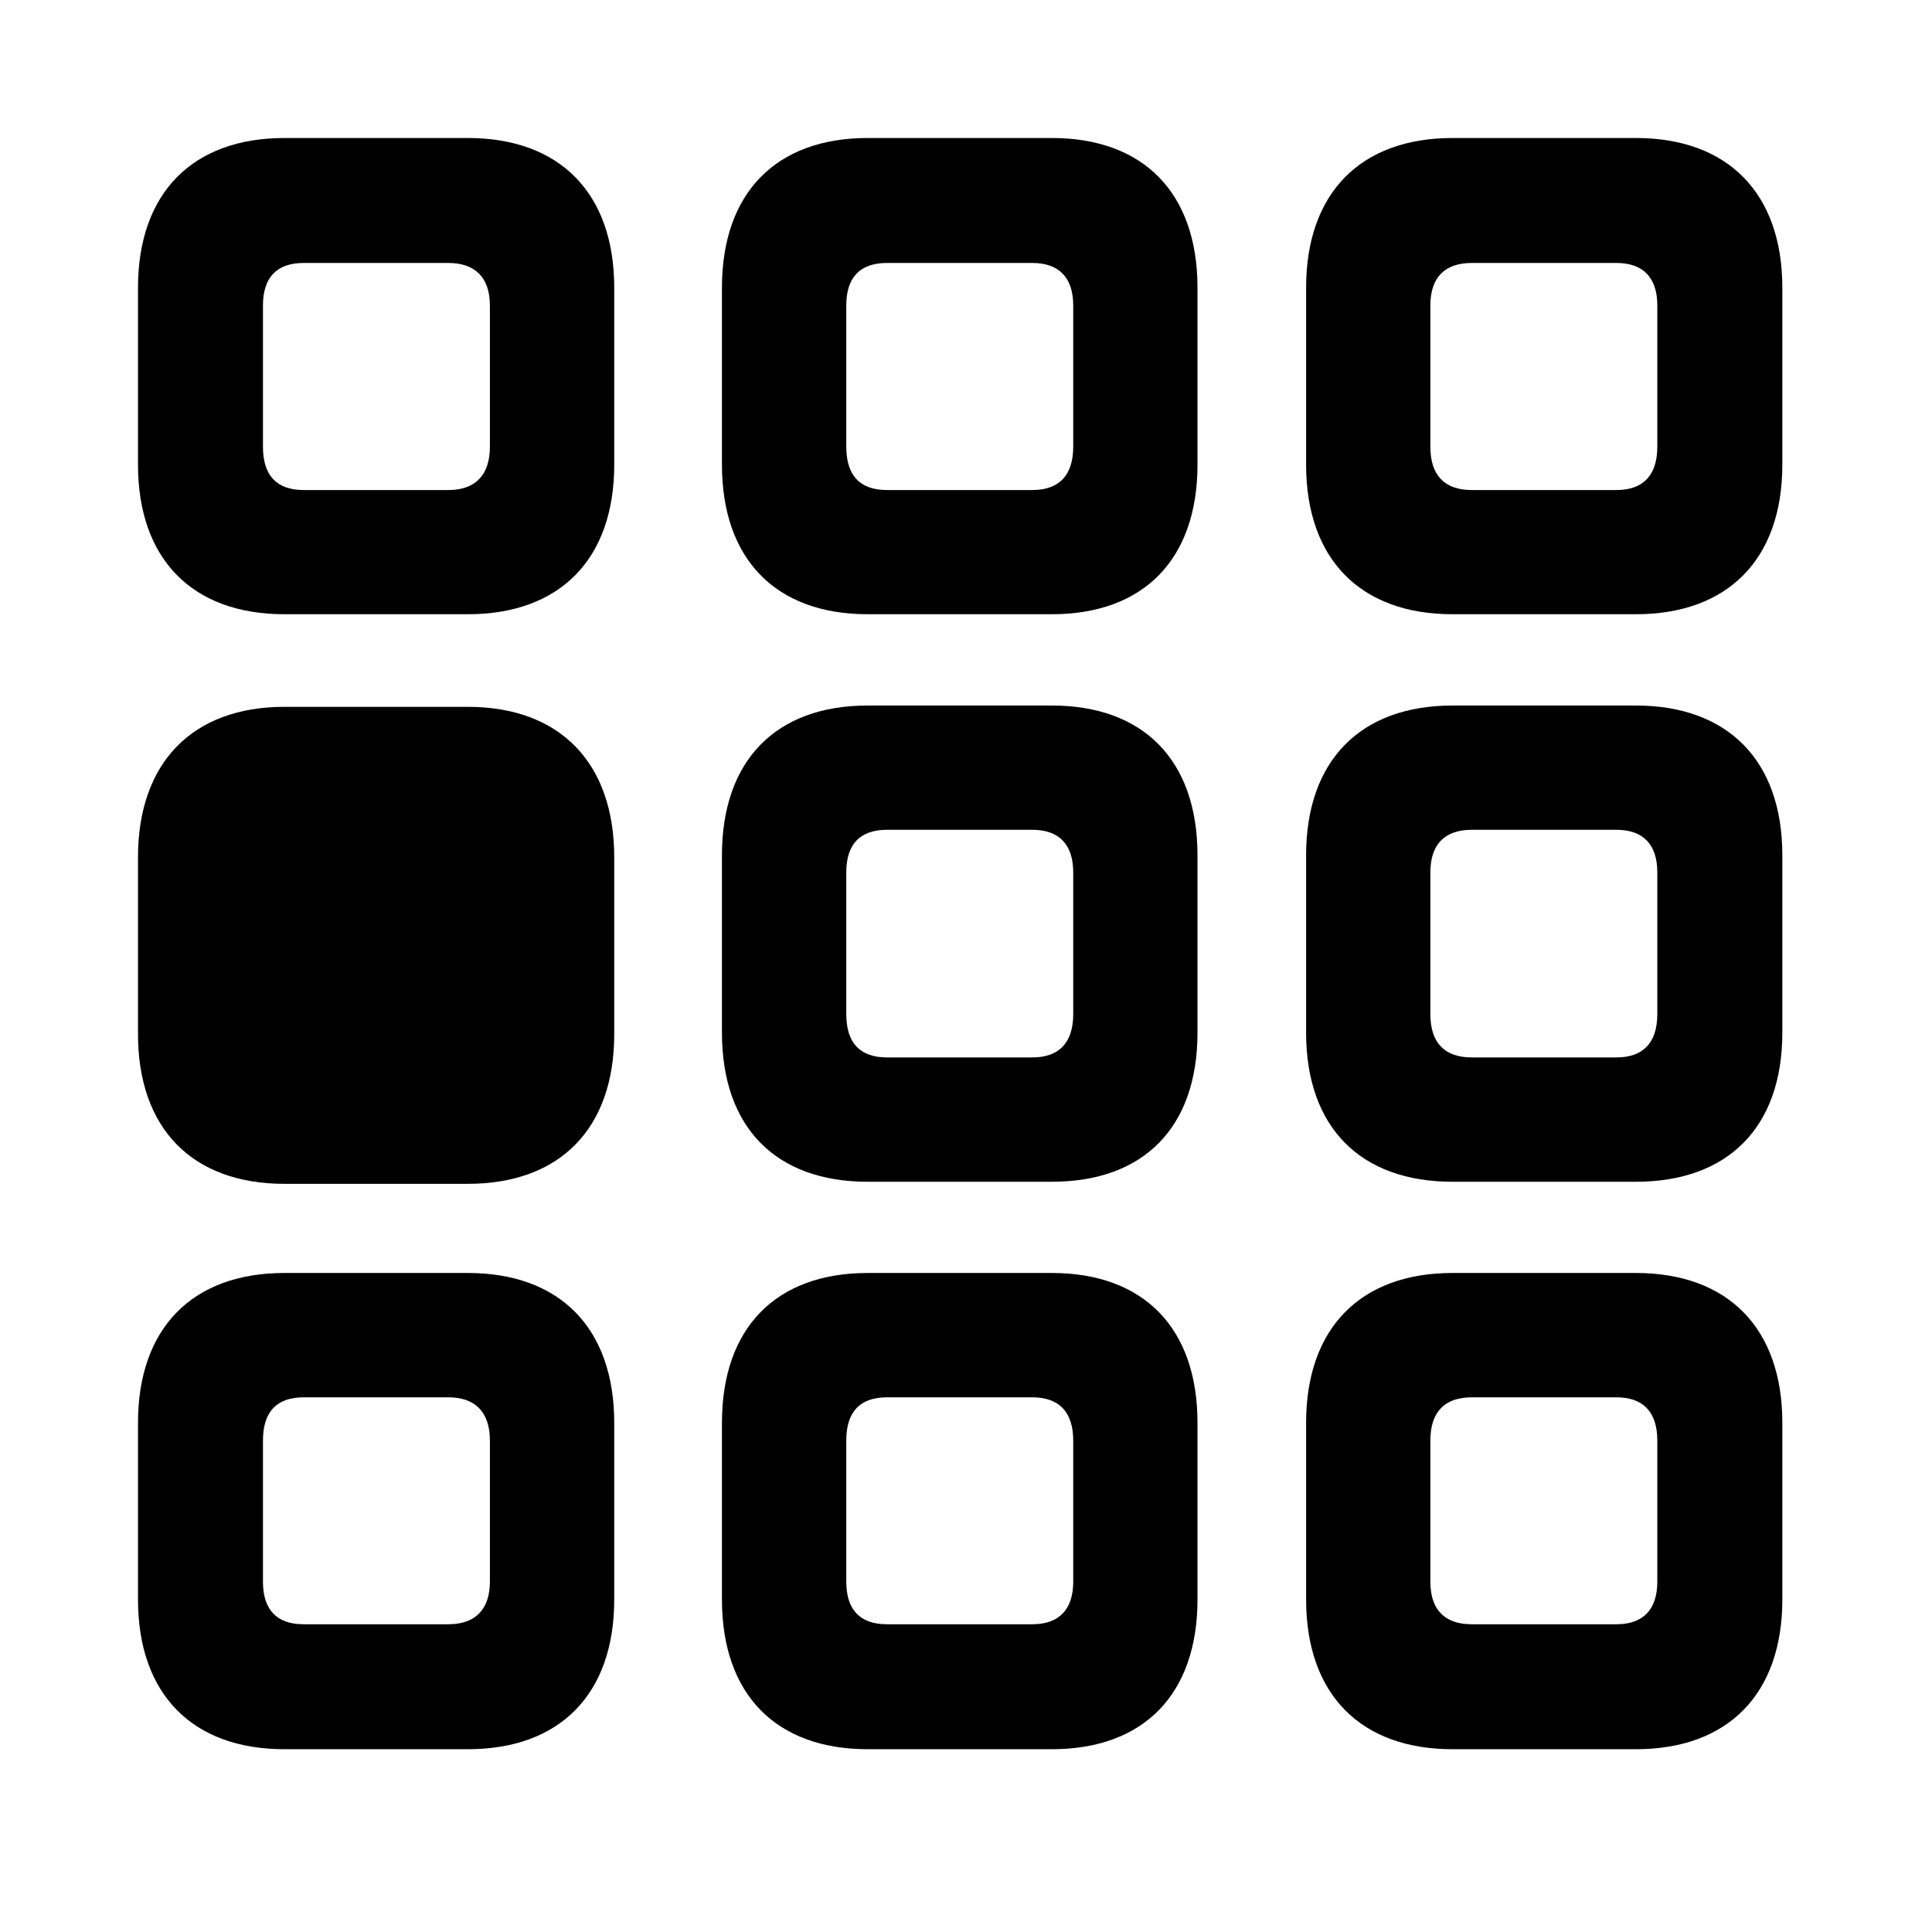<svg width="28" height="28" viewBox="0 0 28 28" fill="none" xmlns="http://www.w3.org/2000/svg">
<path d="M4.122 8.902H6.78C8.11 8.902 8.902 8.108 8.902 6.733V4.171C8.902 2.796 8.11 2 6.78 2H4.122C2.792 2 2 2.796 2 4.171V6.733C2 8.108 2.792 8.902 4.122 8.902ZM4.402 7.102C4.01 7.102 3.811 6.892 3.811 6.474V4.427C3.811 4.021 4.01 3.811 4.402 3.811H6.498C6.883 3.811 7.1 4.021 7.1 4.427V6.474C7.1 6.892 6.883 7.102 6.498 7.102H4.402ZM12.576 8.902H15.243C16.573 8.902 17.355 8.108 17.355 6.733V4.171C17.355 2.796 16.573 2 15.243 2H12.576C11.246 2 10.463 2.796 10.463 4.171V6.733C10.463 8.108 11.246 8.902 12.576 8.902ZM12.855 7.102C12.463 7.102 12.265 6.892 12.265 6.474V4.427C12.265 4.021 12.463 3.811 12.855 3.811H14.961C15.346 3.811 15.554 4.021 15.554 4.427V6.474C15.554 6.892 15.346 7.102 14.961 7.102H12.855ZM21.051 8.902H23.708C25.038 8.902 25.831 8.108 25.831 6.733V4.171C25.831 2.796 25.038 2 23.708 2H21.051C19.721 2 18.929 2.796 18.929 4.171V6.733C18.929 8.108 19.721 8.902 21.051 8.902ZM21.331 7.102C20.938 7.102 20.73 6.892 20.73 6.474V4.427C20.73 4.021 20.938 3.811 21.331 3.811H23.427C23.811 3.811 24.019 4.021 24.019 4.427V6.474C24.019 6.892 23.811 7.102 23.427 7.102H21.331ZM12.576 17.127H15.243C16.573 17.127 17.355 16.342 17.355 14.965V12.396C17.355 11.019 16.573 10.225 15.243 10.225H12.576C11.246 10.225 10.463 11.019 10.463 12.396V14.965C10.463 16.342 11.246 17.127 12.576 17.127ZM12.855 15.325C12.463 15.325 12.265 15.115 12.265 14.697V12.643C12.265 12.236 12.463 12.026 12.855 12.026H14.961C15.346 12.026 15.554 12.236 15.554 12.643V14.697C15.554 15.115 15.346 15.325 14.961 15.325H12.855ZM21.051 17.127H23.708C25.038 17.127 25.831 16.342 25.831 14.965V12.396C25.831 11.019 25.038 10.225 23.708 10.225H21.051C19.721 10.225 18.929 11.019 18.929 12.396V14.965C18.929 16.342 19.721 17.127 21.051 17.127ZM21.331 15.325C20.938 15.325 20.73 15.115 20.73 14.697V12.643C20.73 12.236 20.938 12.026 21.331 12.026H23.427C23.811 12.026 24.019 12.236 24.019 12.643V14.697C24.019 15.115 23.811 15.325 23.427 15.325H21.331ZM4.122 25.351H6.78C8.11 25.351 8.902 24.557 8.902 23.18V20.621C8.902 19.244 8.11 18.449 6.78 18.449H4.122C2.792 18.449 2 19.244 2 20.621V23.18C2 24.557 2.792 25.351 4.122 25.351ZM4.402 23.54C4.01 23.54 3.811 23.33 3.811 22.922V20.877C3.811 20.461 4.01 20.251 4.402 20.251H6.498C6.883 20.251 7.1 20.461 7.1 20.877V22.922C7.1 23.33 6.883 23.54 6.498 23.54H4.402ZM12.576 25.351H15.243C16.573 25.351 17.355 24.557 17.355 23.18V20.621C17.355 19.244 16.573 18.449 15.243 18.449H12.576C11.246 18.449 10.463 19.244 10.463 20.621V23.18C10.463 24.557 11.246 25.351 12.576 25.351ZM12.855 23.54C12.463 23.54 12.265 23.33 12.265 22.922V20.877C12.265 20.461 12.463 20.251 12.855 20.251H14.961C15.346 20.251 15.554 20.461 15.554 20.877V22.922C15.554 23.33 15.346 23.54 14.961 23.54H12.855ZM21.051 25.351H23.708C25.038 25.351 25.831 24.557 25.831 23.18V20.621C25.831 19.244 25.038 18.449 23.708 18.449H21.051C19.721 18.449 18.929 19.244 18.929 20.621V23.18C18.929 24.557 19.721 25.351 21.051 25.351ZM21.331 23.54C20.938 23.54 20.73 23.33 20.73 22.922V20.877C20.73 20.461 20.938 20.251 21.331 20.251H23.427C23.811 20.251 24.019 20.461 24.019 20.877V22.922C24.019 23.33 23.811 23.54 23.427 23.54H21.331Z" fill="black"/>
<path d="M4.122 17.157H6.78C8.11 17.157 8.902 16.361 8.902 14.986V12.425C8.902 11.05 8.11 10.244 6.78 10.244H4.122C2.792 10.244 2 11.05 2 12.425V14.986C2 16.361 2.792 17.157 4.122 17.157Z" fill="black"/>
</svg>
